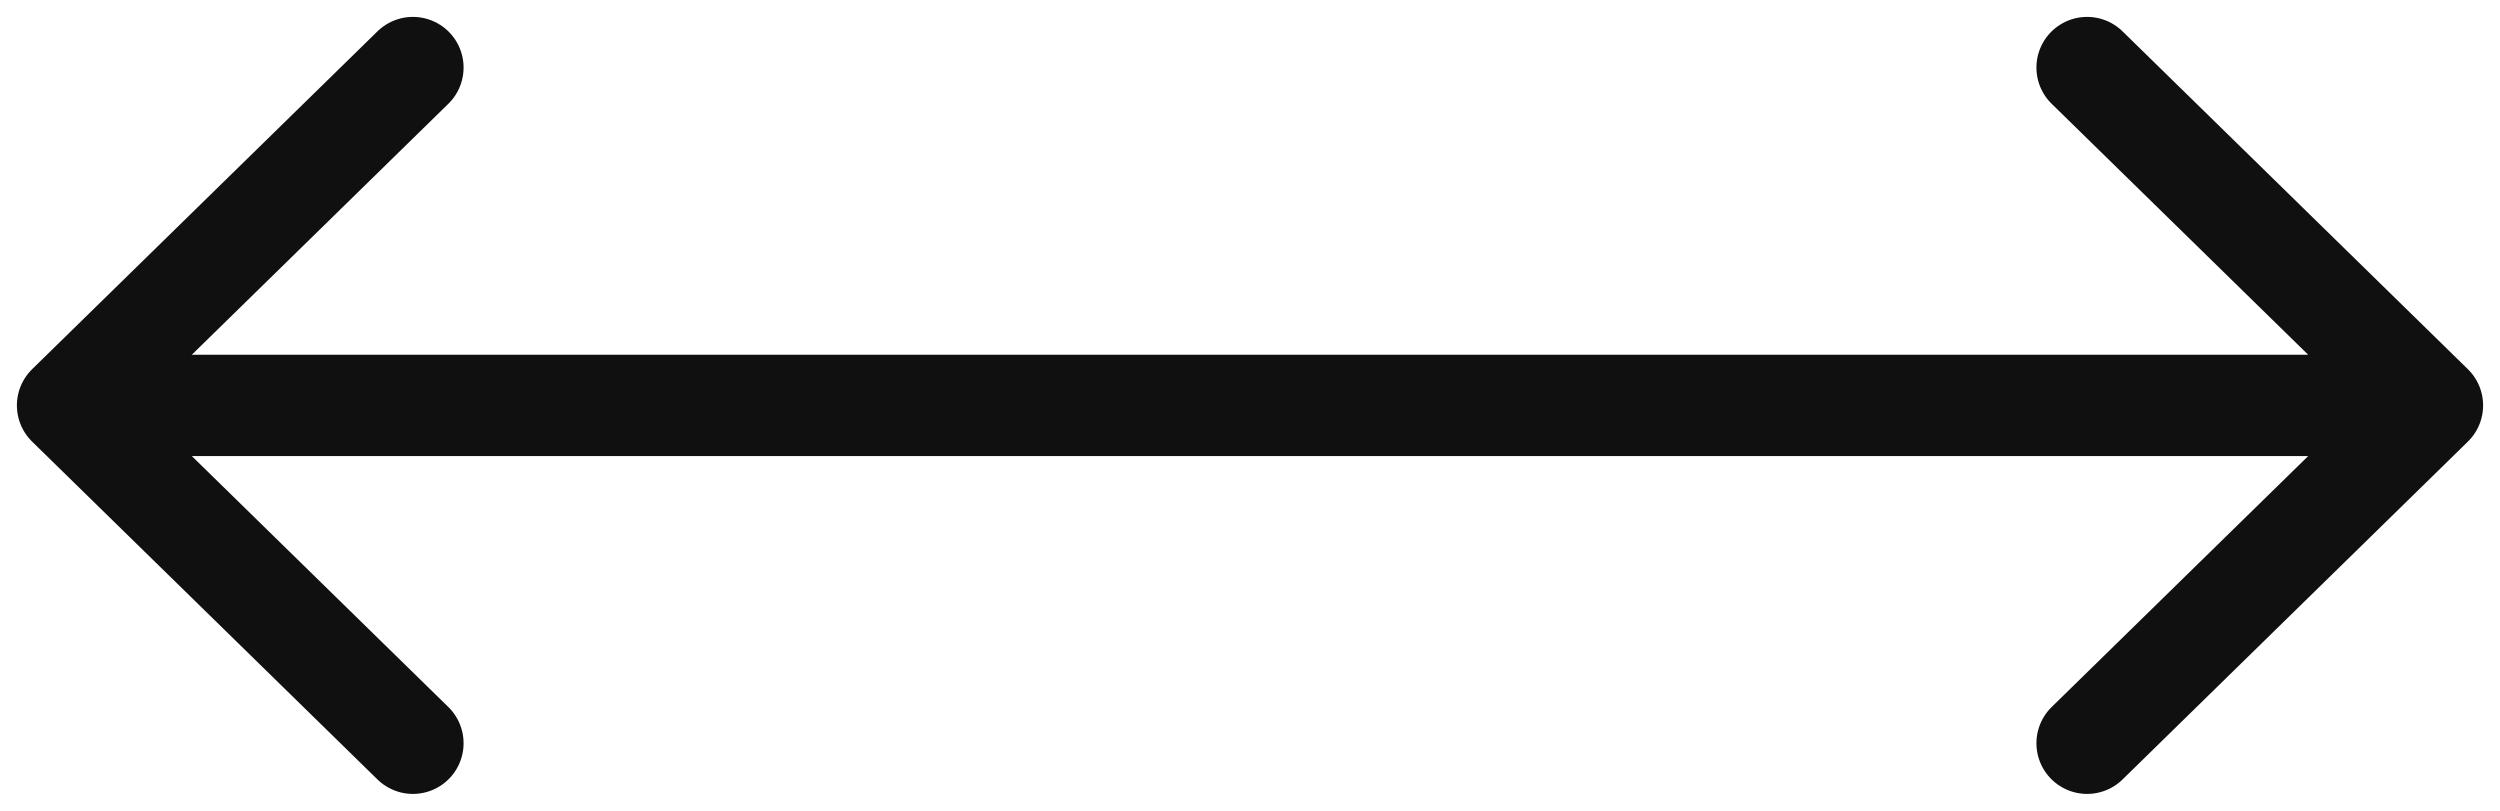 <svg width="37" height="12" viewBox="0 0 37 12" fill="none" xmlns="http://www.w3.org/2000/svg">
<path d="M30.889 1L36 6M36 6L30.889 11M36 6H1.5" stroke="#101010" stroke-width="1.5" stroke-linecap="round" stroke-linejoin="round"/>
<path d="M6.111 11L1 6L6.111 1" stroke="#101010" stroke-width="1.5" stroke-linecap="round" stroke-linejoin="round"/>
</svg>
